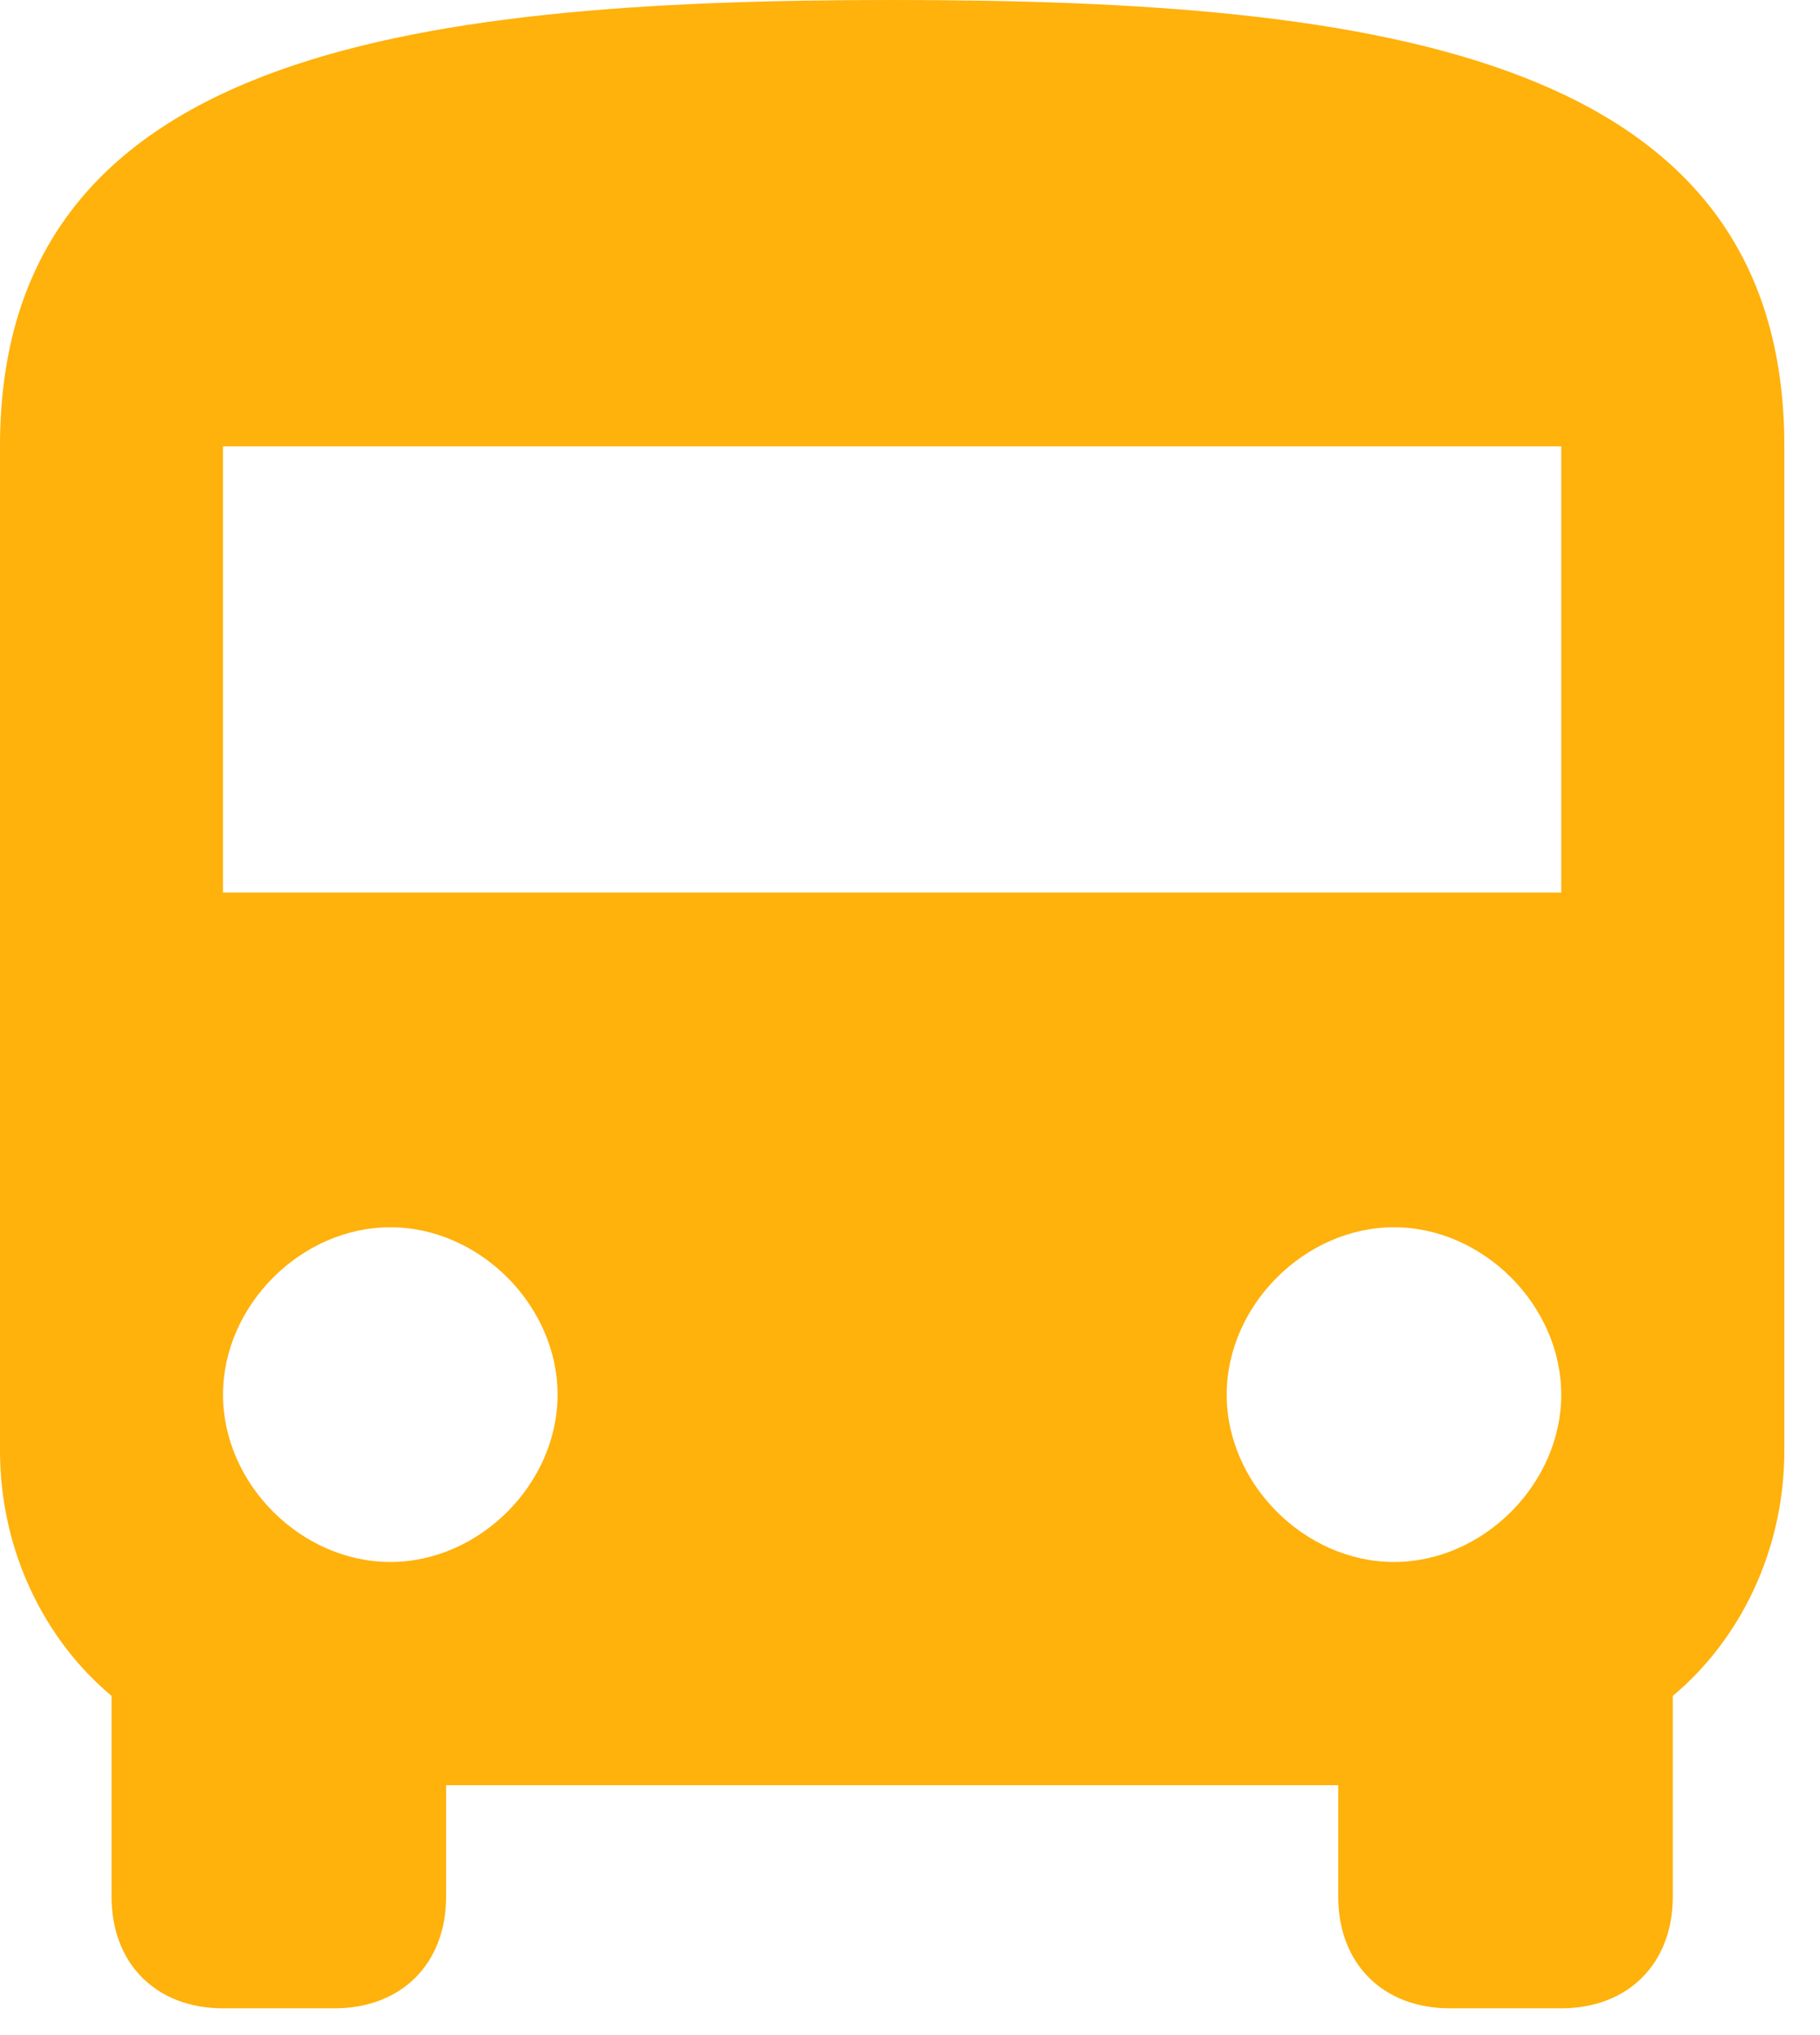 <svg width="17" height="19" viewBox="0 0 17 19" fill="ffffff" xmlns="http://www.w3.org/2000/svg">
<path fill-rule="evenodd" clip-rule="evenodd" d="M2.083 4.167V8.333H14.583V4.167H2.083ZM11.458 13.021C11.458 13.854 12.188 14.583 13.021 14.583C13.854 14.583 14.583 13.854 14.583 13.021C14.583 12.188 13.854 11.458 13.021 11.458C12.188 11.458 11.458 12.188 11.458 13.021ZM2.083 13.021C2.083 13.854 2.812 14.583 3.646 14.583C4.479 14.583 5.208 13.854 5.208 13.021C5.208 12.188 4.479 11.458 3.646 11.458C2.812 11.458 2.083 12.188 2.083 13.021ZM1.042 15.833C0.417 15.312 0 14.479 0 13.542V4.167C0 0.521 3.75 0 8.333 0C12.917 0 16.667 0.521 16.667 4.167V13.542C16.667 14.479 16.25 15.312 15.625 15.833V17.708C15.625 18.333 15.208 18.75 14.583 18.75H13.542C12.917 18.75 12.5 18.333 12.5 17.708V16.667H4.167V17.708C4.167 18.333 3.75 18.75 3.125 18.75H2.083C1.458 18.75 1.042 18.333 1.042 17.708V15.833Z" fill="#FFB10C"/>
</svg>

